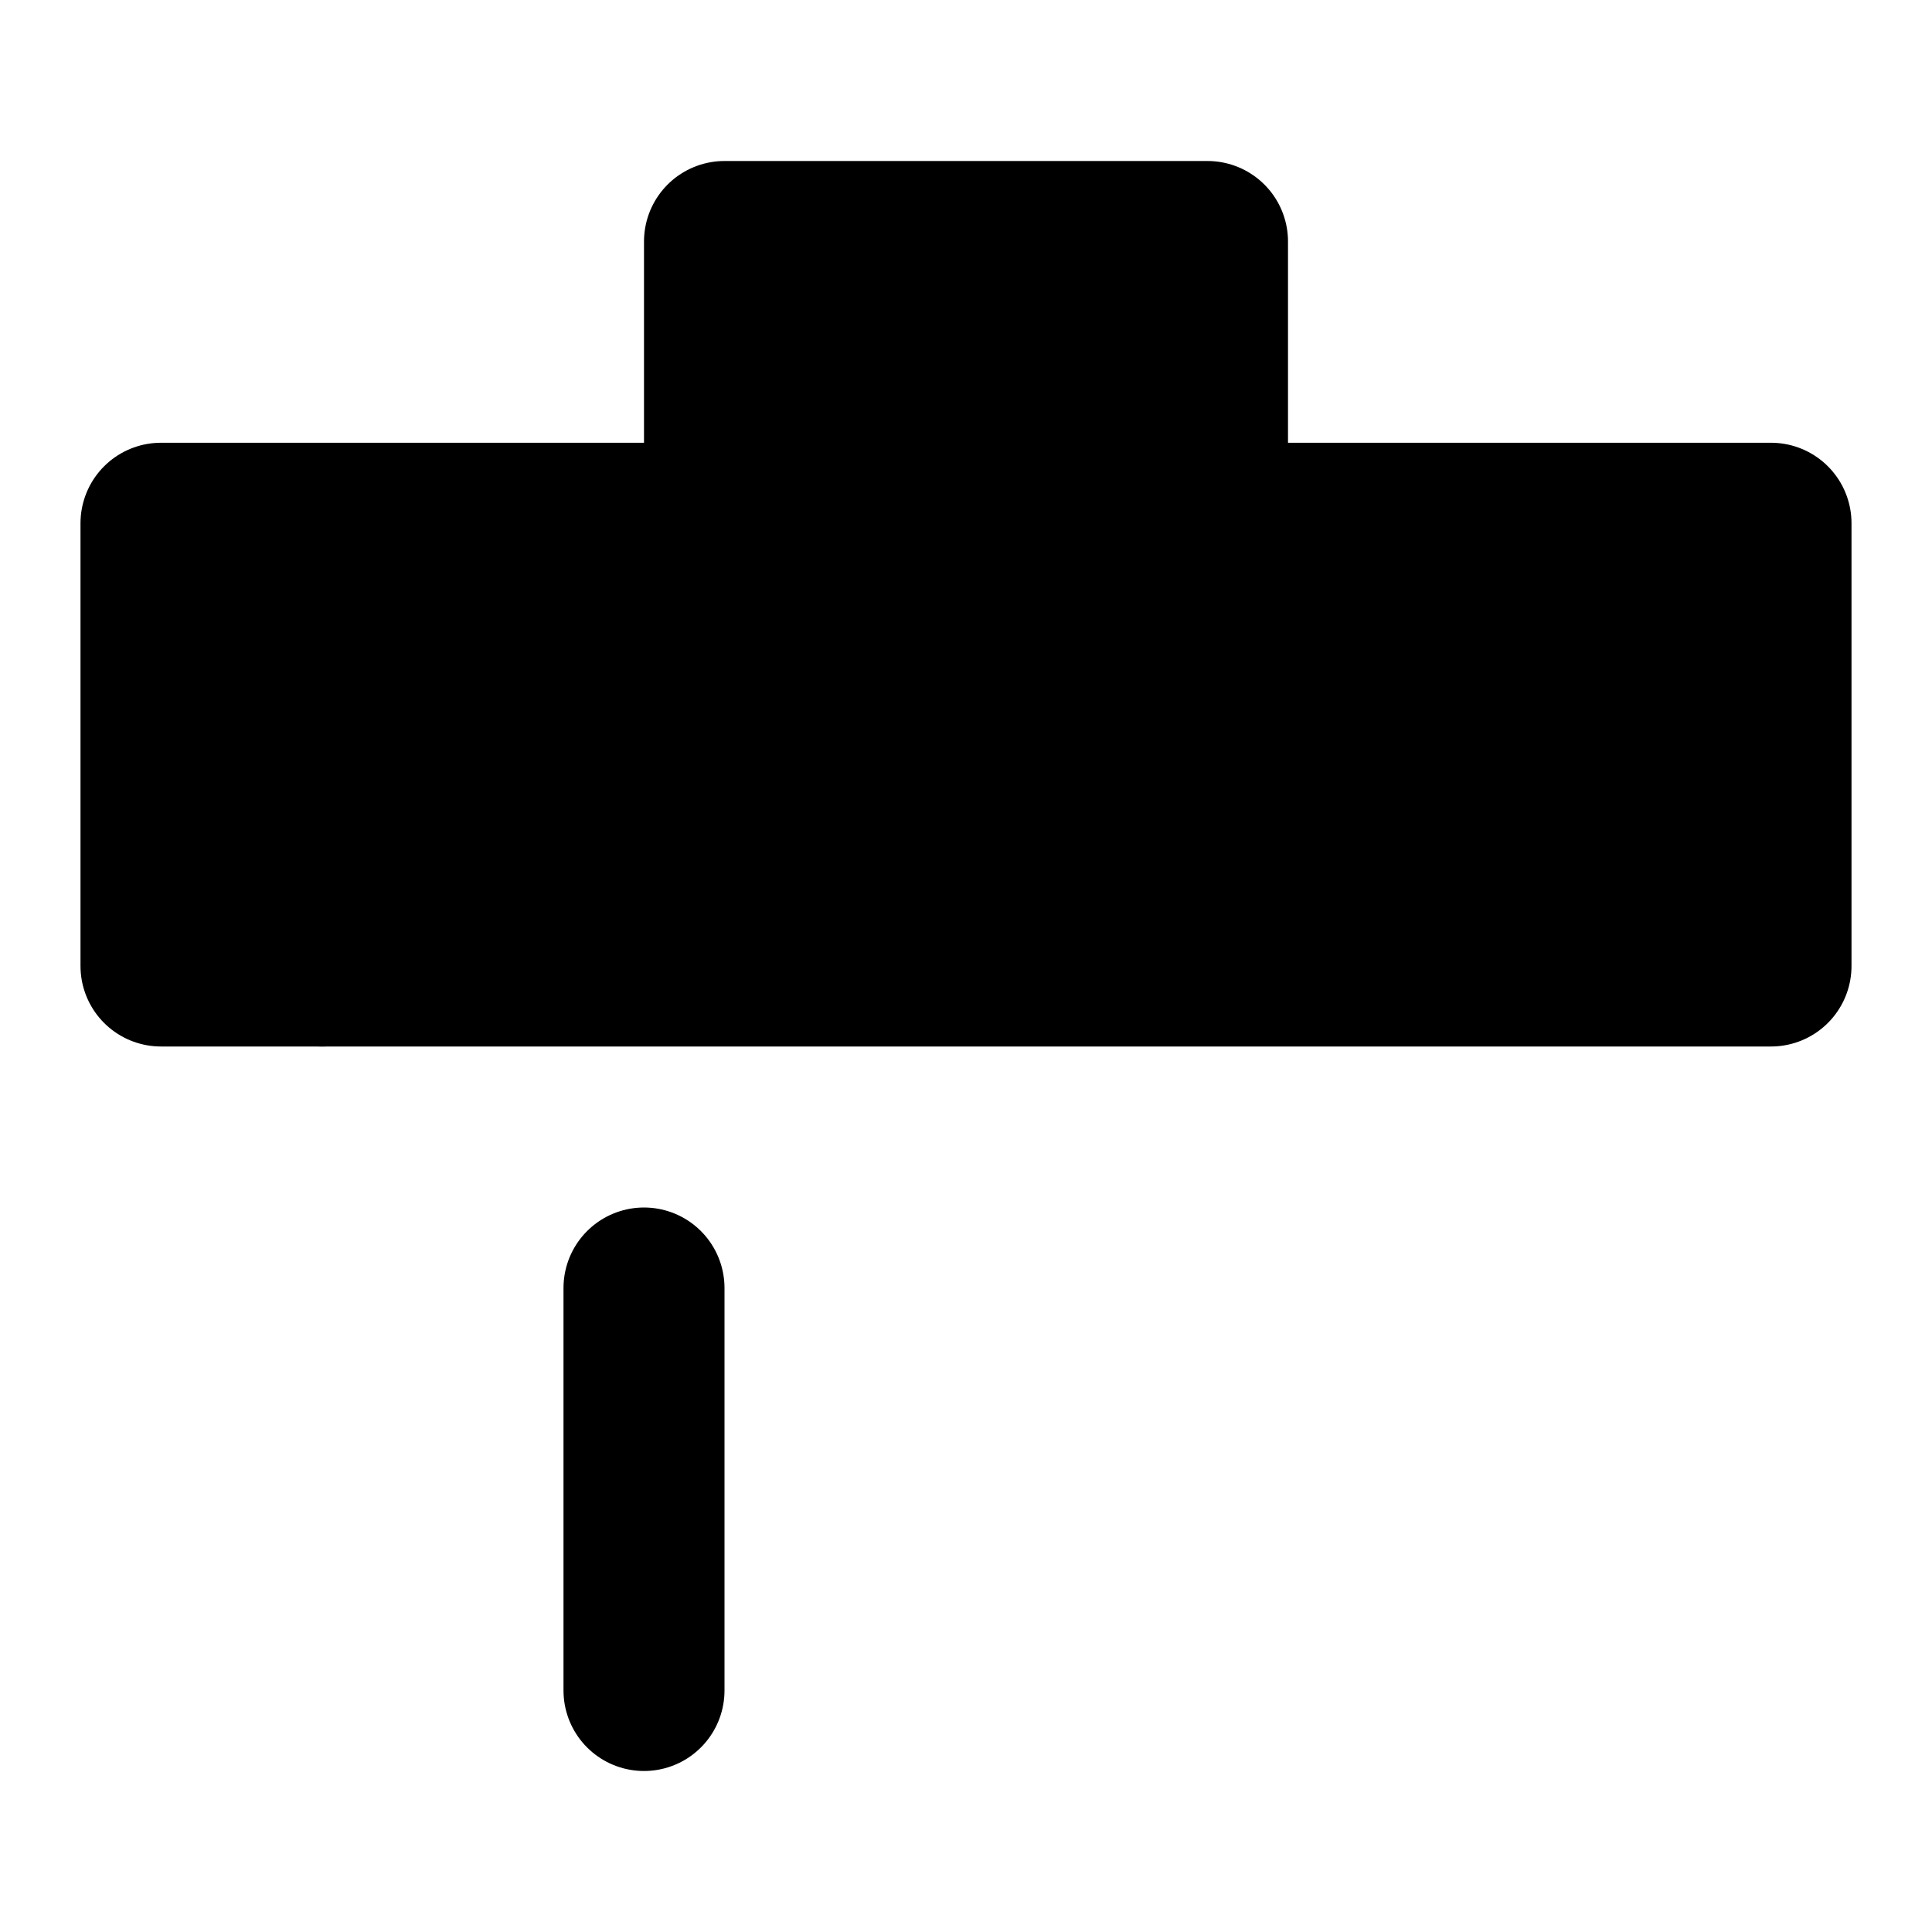 <svg viewBox="0 0 48 48" fill="none" xmlns="http://www.w3.org/2000/svg"><rect x="8" y="24" stroke="black" stroke-width="4" stroke-linecap="round" stroke-linejoin="round"/><path d="M4 13H18V6H30V13H44V24H4V13Z" fill="currentColor" stroke="currentColor" stroke-width="4" stroke-linecap="round" stroke-linejoin="round"/><path d="M16 32L16 42" stroke="black" stroke-width="4" stroke-linecap="round"/></svg>